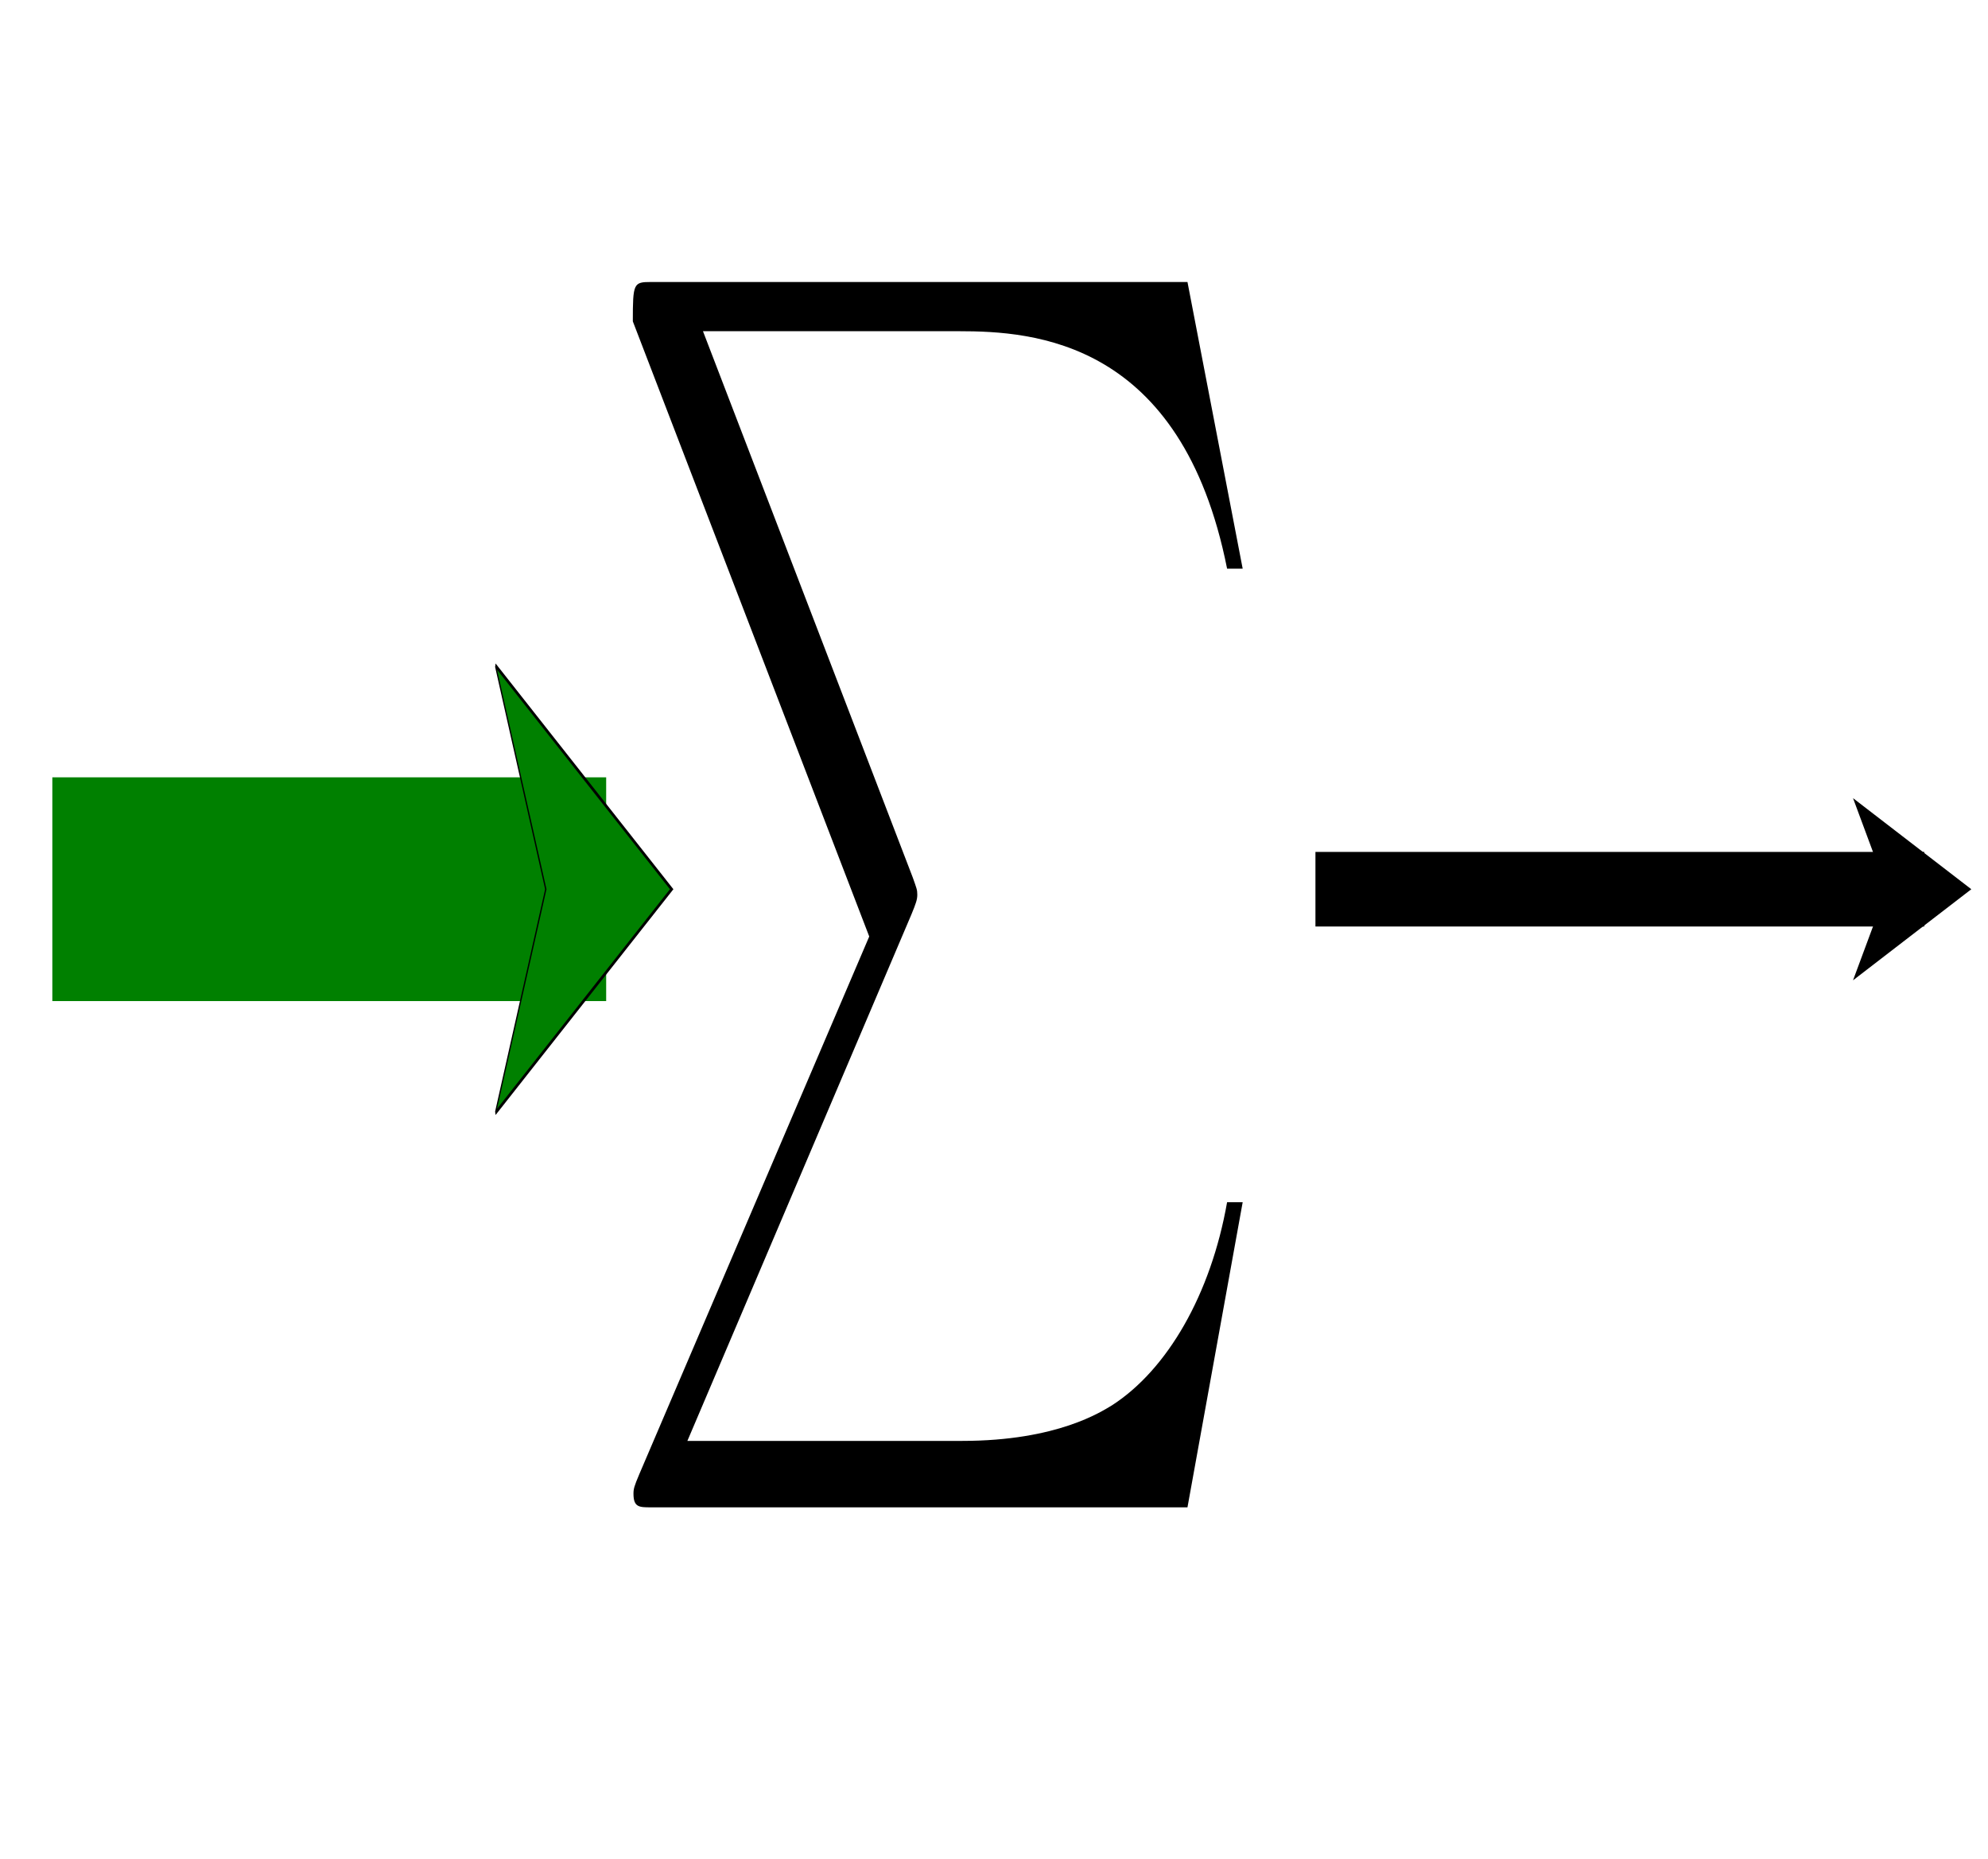 <?xml version="1.0" encoding="UTF-8" standalone="no"?>
<!-- Created with Inkscape (http://www.inkscape.org/) -->

<svg
   xmlns:ns0="http://www.iki.fi/pav/software/textext/"
   xmlns:dc="http://purl.org/dc/elements/1.1/"
   xmlns:cc="http://creativecommons.org/ns#"
   xmlns:rdf="http://www.w3.org/1999/02/22-rdf-syntax-ns#"
   xmlns:svg="http://www.w3.org/2000/svg"
   xmlns="http://www.w3.org/2000/svg"
   xmlns:sodipodi="http://sodipodi.sourceforge.net/DTD/sodipodi-0.dtd"
   xmlns:inkscape="http://www.inkscape.org/namespaces/inkscape"
   width="266.52"
   height="249.224"
   id="svg2"
   version="1.1"
   inkscape:version="0.48.0 r9654"
   sodipodi:docname="vecsum.svg">
  <sodipodi:namedview
     id="base"
     pagecolor="#ffffff"
     bordercolor="#666666"
     borderopacity="1.0"
     inkscape:pageopacity="0.0"
     inkscape:pageshadow="2"
     inkscape:zoom="2.7241629"
     inkscape:cx="52.68945"
     inkscape:cy="125.38743"
     inkscape:document-units="px"
     inkscape:current-layer="layer1"
     showgrid="true"
     inkscape:window-width="1440"
     inkscape:window-height="823"
     inkscape:window-x="0"
     inkscape:window-y="25"
     inkscape:window-maximized="1"
     fit-margin-top="2"
     fit-margin-left="2"
     fit-margin-right="2"
     fit-margin-bottom="2">
    <inkscape:grid
       id="grid3016"
       type="xygrid" />
  </sodipodi:namedview>
  <defs
     id="defs4">
    <marker
       style="overflow:visible;"
       id="Arrow1Send"
       refX="0.0"
       refY="0.0"
       orient="auto"
       inkscape:stockid="Arrow1Send">
      <path
         transform="scale(0.2) rotate(180) translate(6,0)"
         style="fill-rule:evenodd;stroke:#000000;stroke-width:1.0pt;marker-start:none;"
         d="M 0.0,0.0 L 5.0,-5.0 L -12.5,0.0 L 5.0,5.0 L 0.0,0.0 z "
         id="path4012" />
    </marker>
    <marker
       style="overflow:visible"
       id="Arrow1Lend"
       refX="0"
       refY="0"
       orient="auto"
       inkscape:stockid="Arrow1Lend">
      <path
         inkscape:connector-curvature="0"
         transform="matrix(-0.8,0,0,-0.8,-10,0)"
         style="fill-rule:evenodd;stroke:#000000;stroke-width:1pt;marker-start:none"
         d="M 0,0 5,-5 -12.5,0 5,5 0,0 z"
         id="path3767" />
    </marker>
    <marker
       style="overflow:visible"
       id="Arrow2Lend"
       refX="0"
       refY="0"
       orient="auto"
       inkscape:stockid="Arrow2Lend">
      <path
         inkscape:connector-curvature="0"
         transform="matrix(-1.1,0,0,-1.1,-1.1,0)"
         d="M 8.719,4.034 -2.207,0.016 8.719,-4.002 c -1.745,2.372 -1.735,5.617 -6e-7,8.035 z"
         style="font-size:12px;fill-rule:evenodd;stroke-width:0.625;stroke-linejoin:round"
         id="path3785" />
    </marker>
    <marker
       style="overflow:visible"
       id="Arrow1Lstart"
       refX="0"
       refY="0"
       orient="auto"
       inkscape:stockid="Arrow1Lstart">
      <path
         inkscape:connector-curvature="0"
         transform="matrix(0.8,0,0,0.8,10,0)"
         style="fill-rule:evenodd;stroke:#000000;stroke-width:1pt;marker-start:none"
         d="M 0,0 5,-5 -12.5,0 5,5 0,0 z"
         id="path3764" />
    </marker>
  </defs>
  <g
     transform="translate(-182.229,-113.276)"
     id="layer1"
     inkscape:groupmode="layer"
     inkscape:label="Layer 1">
    <g
       transform="matrix(0.742,0,0,2,119.497,-232.501)"
       id="g5035">
      <path
         inkscape:connector-curvature="0"
         id="path3018"
         d="m 322.219,230 0,5 110,0 0,-5 -110,0 z"
         style="font-size:medium;font-style:normal;font-variant:normal;font-weight:normal;font-stretch:normal;text-indent:0;text-align:start;text-decoration:none;line-height:normal;letter-spacing:normal;word-spacing:normal;text-transform:none;direction:ltr;block-progression:tb;writing-mode:lr-tb;text-anchor:start;baseline-shift:baseline;color:#000000;fill:#000000;fill-opacity:1;stroke:none;stroke-width:5;marker:none;visibility:visible;display:inline;overflow:visible;enable-background:accumulate;font-family:Sans;-inkscape-font-specification:Sans" />
      <path
         inkscape:connector-curvature="0"
         id="path5041"
         d="m 426.229,232.501 -5,5 17.5,-5 -17.5,-5 5,5 z"
         style="fill-rule:evenodd;stroke:#000000;stroke-width:0.821pt;marker-start:none" />
    </g>
    <g
       transform="matrix(0.675,0,0,3,-21.503,-465.002)"
       style="fill:#008000"
       id="g5008">
      <path
         inkscape:connector-curvature="0"
         id="path3020"
         d="m 312.219,227.5 0,10 110,0 0,-10 -110,0 z"
         style="font-size:medium;font-style:normal;font-variant:normal;font-weight:normal;font-stretch:normal;text-indent:0;text-align:start;text-decoration:none;line-height:normal;letter-spacing:normal;word-spacing:normal;text-transform:none;direction:ltr;block-progression:tb;writing-mode:lr-tb;text-anchor:start;baseline-shift:baseline;color:#000000;fill:#008000;fill-opacity:1;fill-rule:nonzero;stroke:none;stroke-width:10;marker:none;visibility:visible;display:inline;overflow:visible;enable-background:accumulate;font-family:Sans;-inkscape-font-specification:Sans" />
      <path
         inkscape:connector-curvature="0"
         id="path5014"
         d="m 410.229,232.501 -10,10 35,-10 -35,-10 10,10 z"
         style="fill:#008000;fill-rule:evenodd;stroke:#000000;stroke-width:0.141pt;marker-start:none" />
    </g>
    <g
       ns0:preamble=""
       ns0:text="$\\sum$\n"
       word-spacing="normal"
       letter-spacing="normal"
       font-size-adjust="none"
       font-stretch="normal"
       font-weight="normal"
       font-variant="normal"
       font-style="normal"
       stroke-miterlimit="10.433"
       xml:space="preserve"
       transform="matrix(8.707,0,0,-16.495,-1683.212,11938.412)"
       id="content"
       style="font-style:normal;font-variant:normal;font-weight:normal;font-stretch:normal;letter-spacing:normal;word-spacing:normal;text-anchor:start;fill:none;stroke:#000000;stroke-width:0.083;stroke-linecap:butt;stroke-linejoin:miter;stroke-miterlimit:10.433;stroke-opacity:1;stroke-dasharray:none;stroke-dashoffset:0">
<path
   id="path4825"
   d="m 227.63,709.28 -3.54,-4.37 c -0.08,-0.1 -0.09,-0.12 -0.09,-0.16 0,-0.11 0.09,-0.11 0.27,-0.11 h 8.26 l 0.85,2.48 h -0.24 c -0.25,-0.75 -0.92,-1.36 -1.77,-1.65 -0.16,-0.05 -0.84,-0.29 -2.31,-0.29 h -4.23 l 3.45,4.28 c 0.07,0.09 0.09,0.12 0.09,0.16 0,0.04 -0.01,0.05 -0.07,0.14 l -3.23,4.44 h 3.94 c 1.14,0 3.43,-0.07 4.13,-1.93 h 0.24 l -0.85,2.33 h -8.26 c -0.27,0 -0.28,-0.01 -0.28,-0.32 z"
   inkscape:connector-curvature="0"
   style="fill:#000000;stroke-width:0" />
</g>  </g>
</svg>
